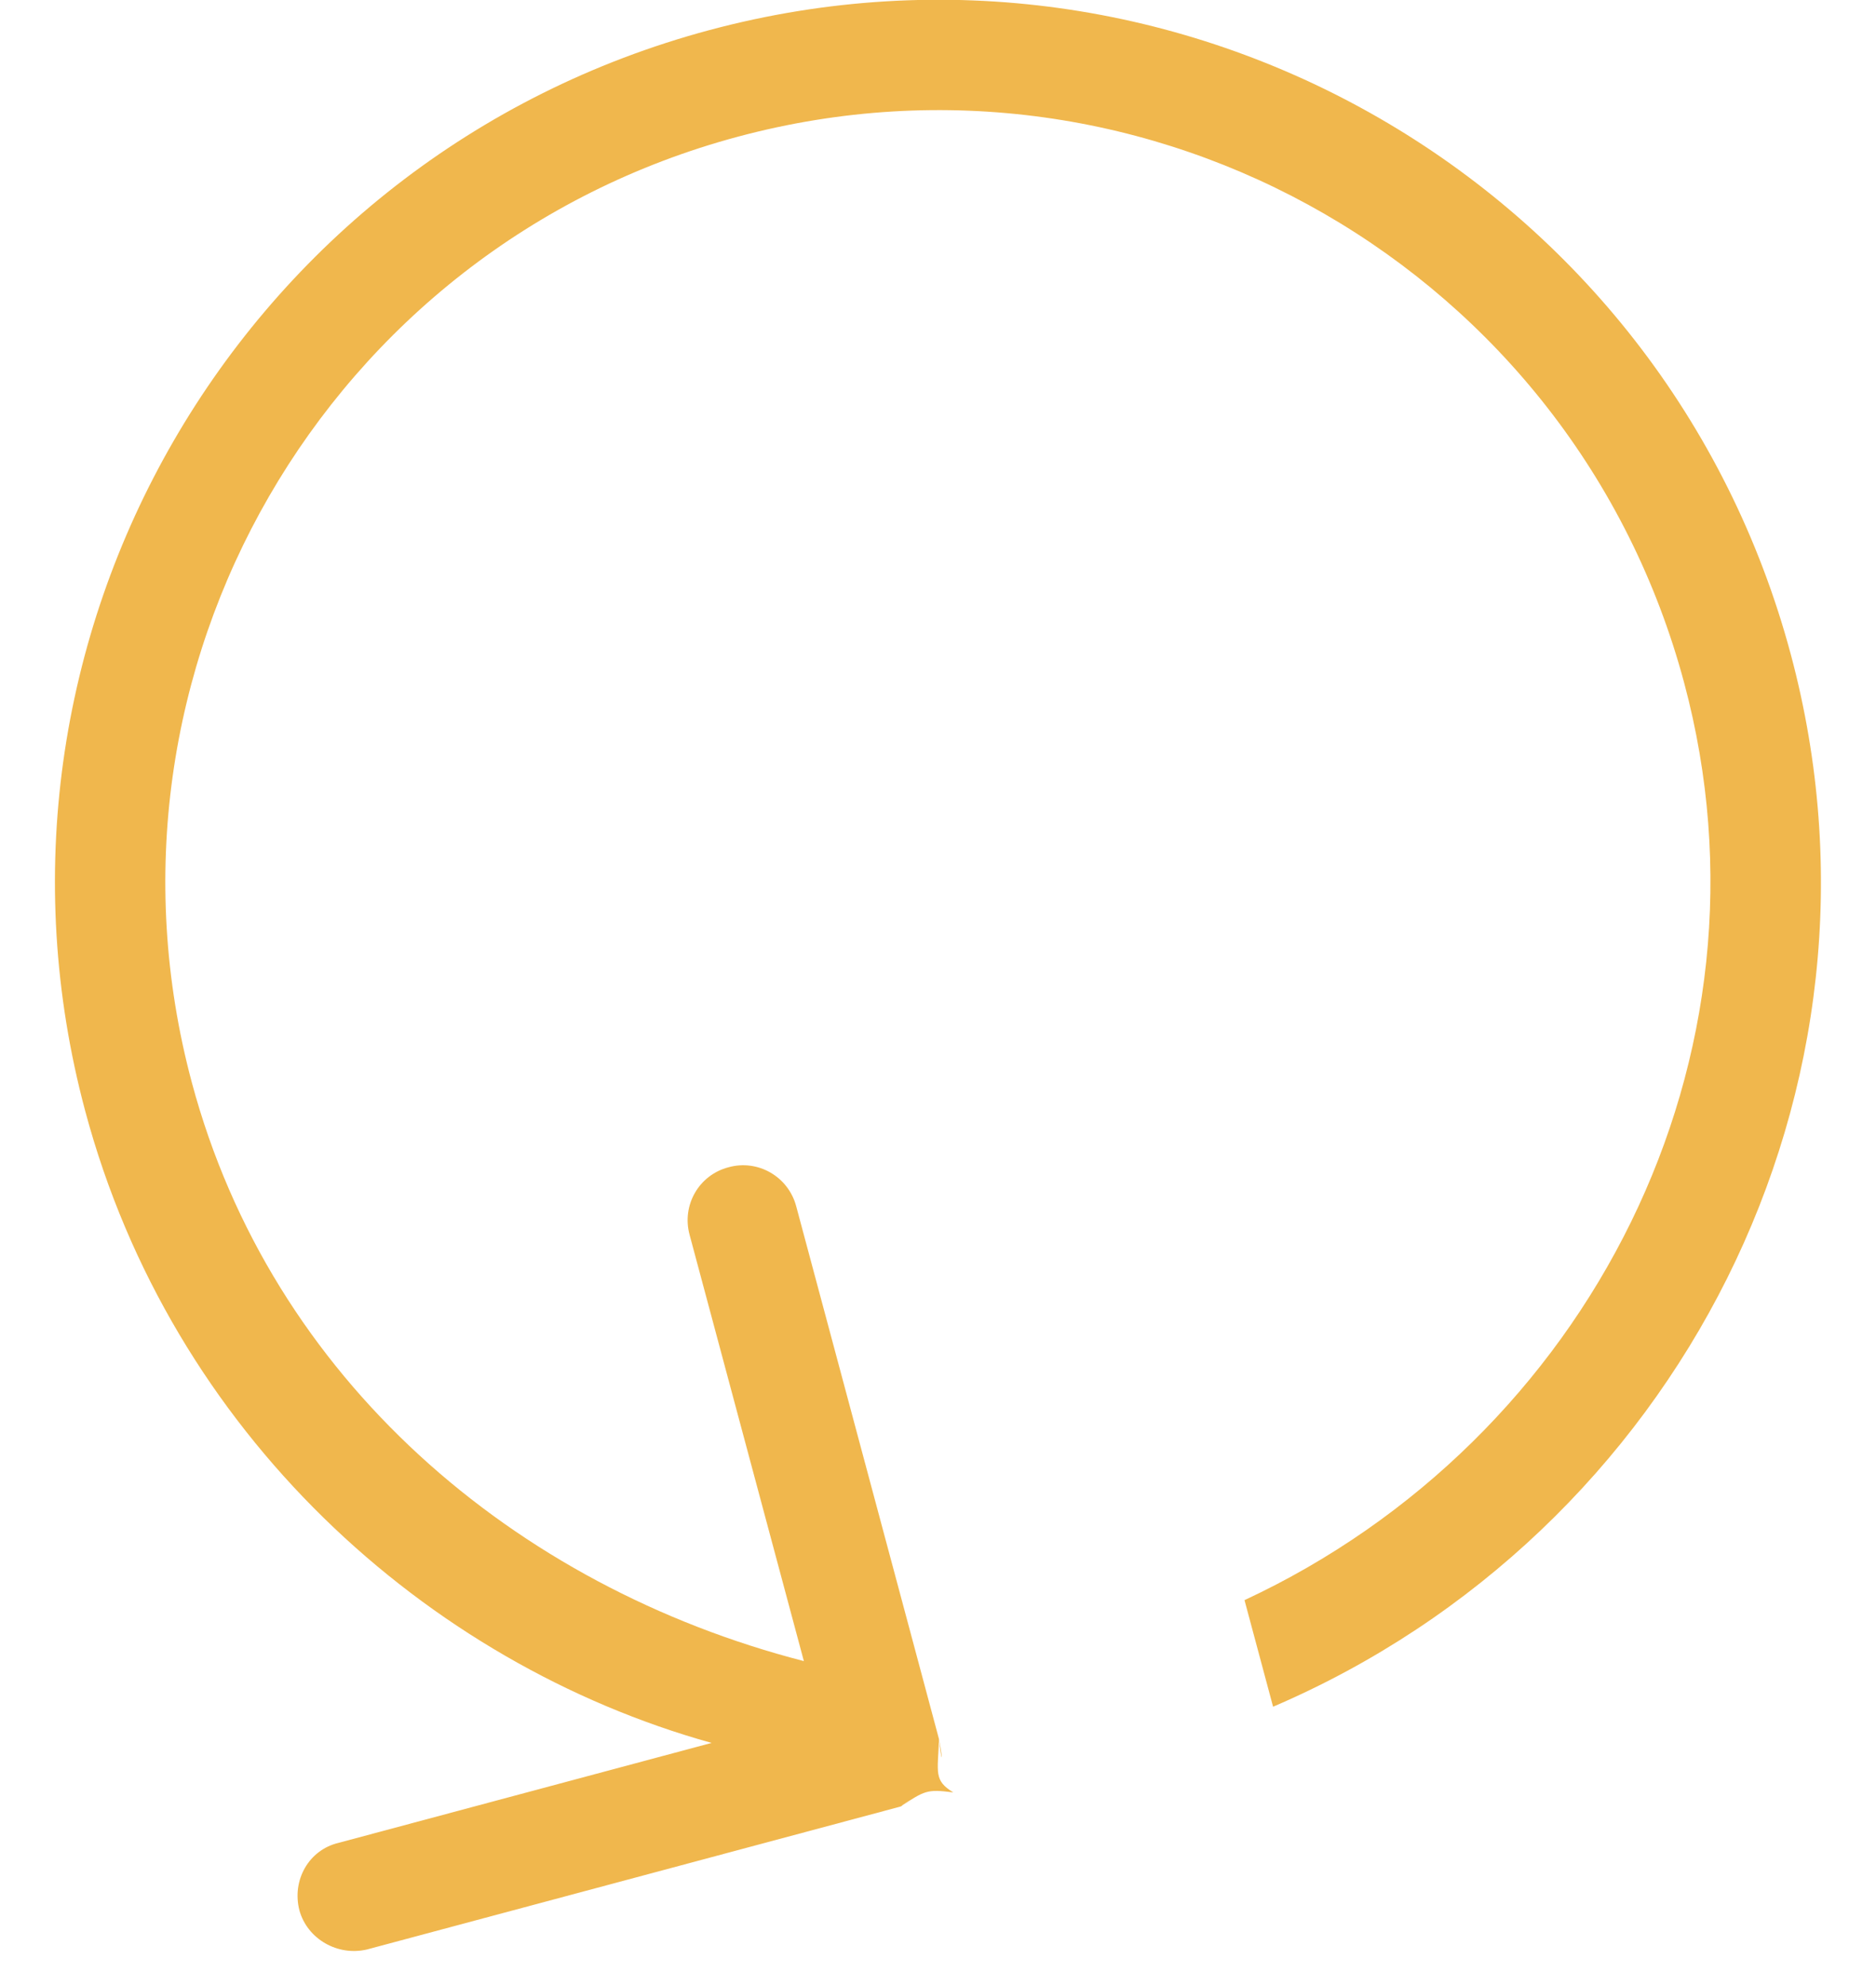 <svg width="34" height="36" viewBox="0 0 34 36" fill="none" xmlns="http://www.w3.org/2000/svg">
<path d="M6.134 33.405L12.896 31.593C7.719 30.149 3.107 25.972 1.545 20.141C-0.743 11.602 4.324 2.832 12.859 0.545C21.395 -1.742 30.166 3.32 32.455 11.859C34.563 19.728 30.4 27.795 23.073 30.937L22.555 29.005C28.791 26.099 32.344 19.172 30.523 12.377C28.521 4.904 20.845 0.475 13.376 2.477C5.909 4.477 1.475 12.151 3.477 19.623C4.917 24.998 9.322 28.756 14.569 30.11L12.498 22.383C12.352 21.845 12.668 21.297 13.205 21.158C13.736 21.011 14.286 21.326 14.43 21.865L16.501 29.592L17.018 31.524C17.102 31.964 17.065 31.97 17.018 31.524C16.997 32.131 16.919 32.271 17.277 32.49C16.79 32.428 16.766 32.459 16.311 32.749C16.646 32.57 16.542 32.632 16.311 32.749C16.382 32.697 16.357 32.737 16.311 32.749C16.285 32.756 16.259 32.748 16.311 32.749L6.652 35.337C6.12 35.463 5.571 35.148 5.427 34.63C5.284 34.078 5.601 33.531 6.134 33.405Z" fill="#F0B74D"/>
</svg>
